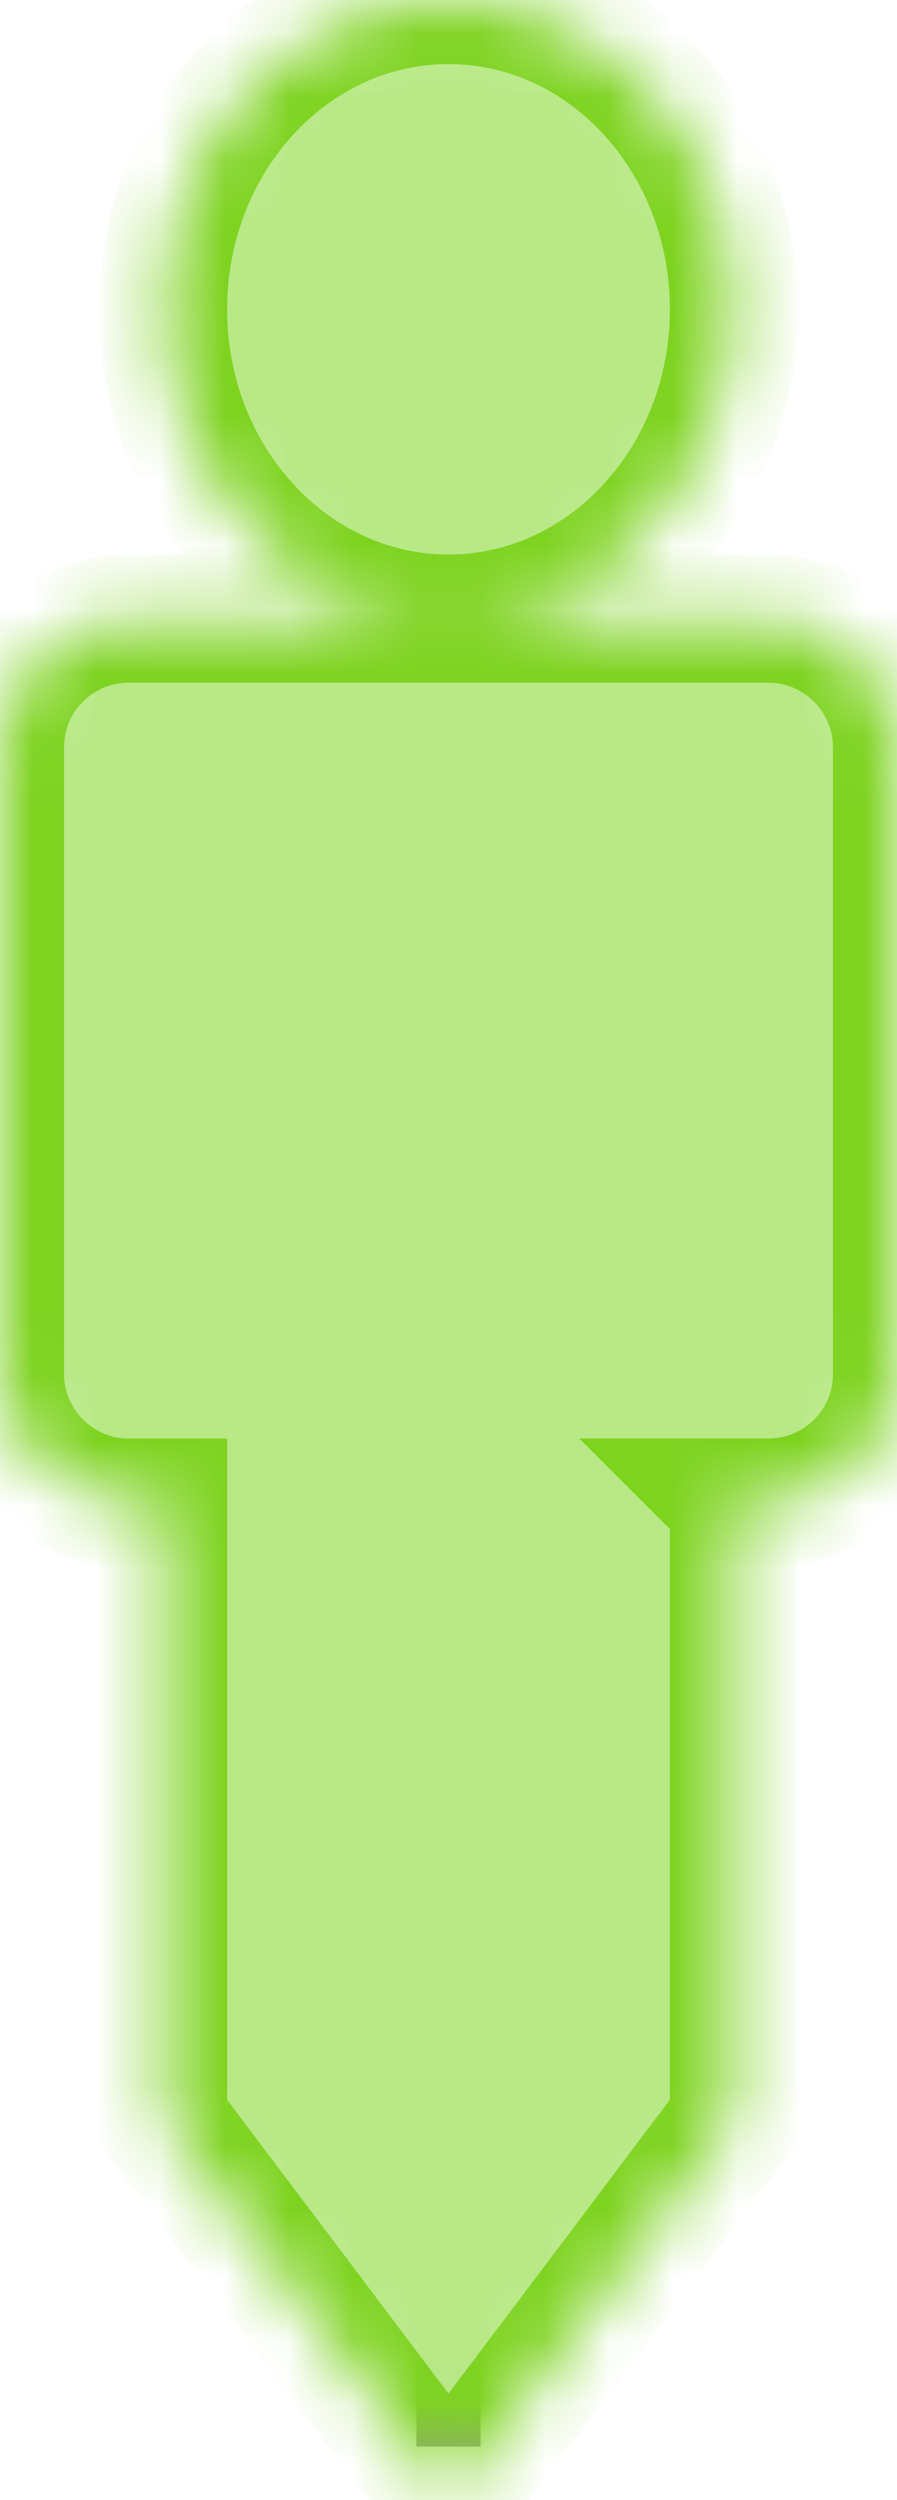 <svg width="14" height="39" viewBox="0 0 14 39" xmlns="http://www.w3.org/2000/svg" xmlns:xlink="http://www.w3.org/1999/xlink"><title>user</title><desc>Created with Sketch.</desc><defs><path d="M11.455 23.44v9.65L7 39l-4.455-5.91v-9.65h-.54C.9 23.44 0 22.533 0 21.433v-9.778C0 10.55.897 9.65 2.006 9.65h9.988c1.108 0 2.006.906 2.006 2.006v9.778c0 1.107-.897 2.005-2.006 2.005h-.54zM7 9.65c2.46 0 4.455-2.16 4.455-4.824C11.455 2.16 9.46 0 7 0S2.545 2.16 2.545 4.826C2.545 7.49 4.54 9.65 7 9.65z" id="a"/><mask id="b" x="0" y="0" width="14" height="39"><use xlink:href="#a"/></mask></defs><g fill="none" fill-rule="evenodd"><g><g transform="translate(-17 -11) translate(17 11)"><path d="M7 26.88v10.784" stroke="#979797" stroke-linecap="square"/><use stroke="#7ED321" mask="url(#b)" stroke-width="2" fill="#B8E986" xlink:href="#a"/></g></g></g></svg>
